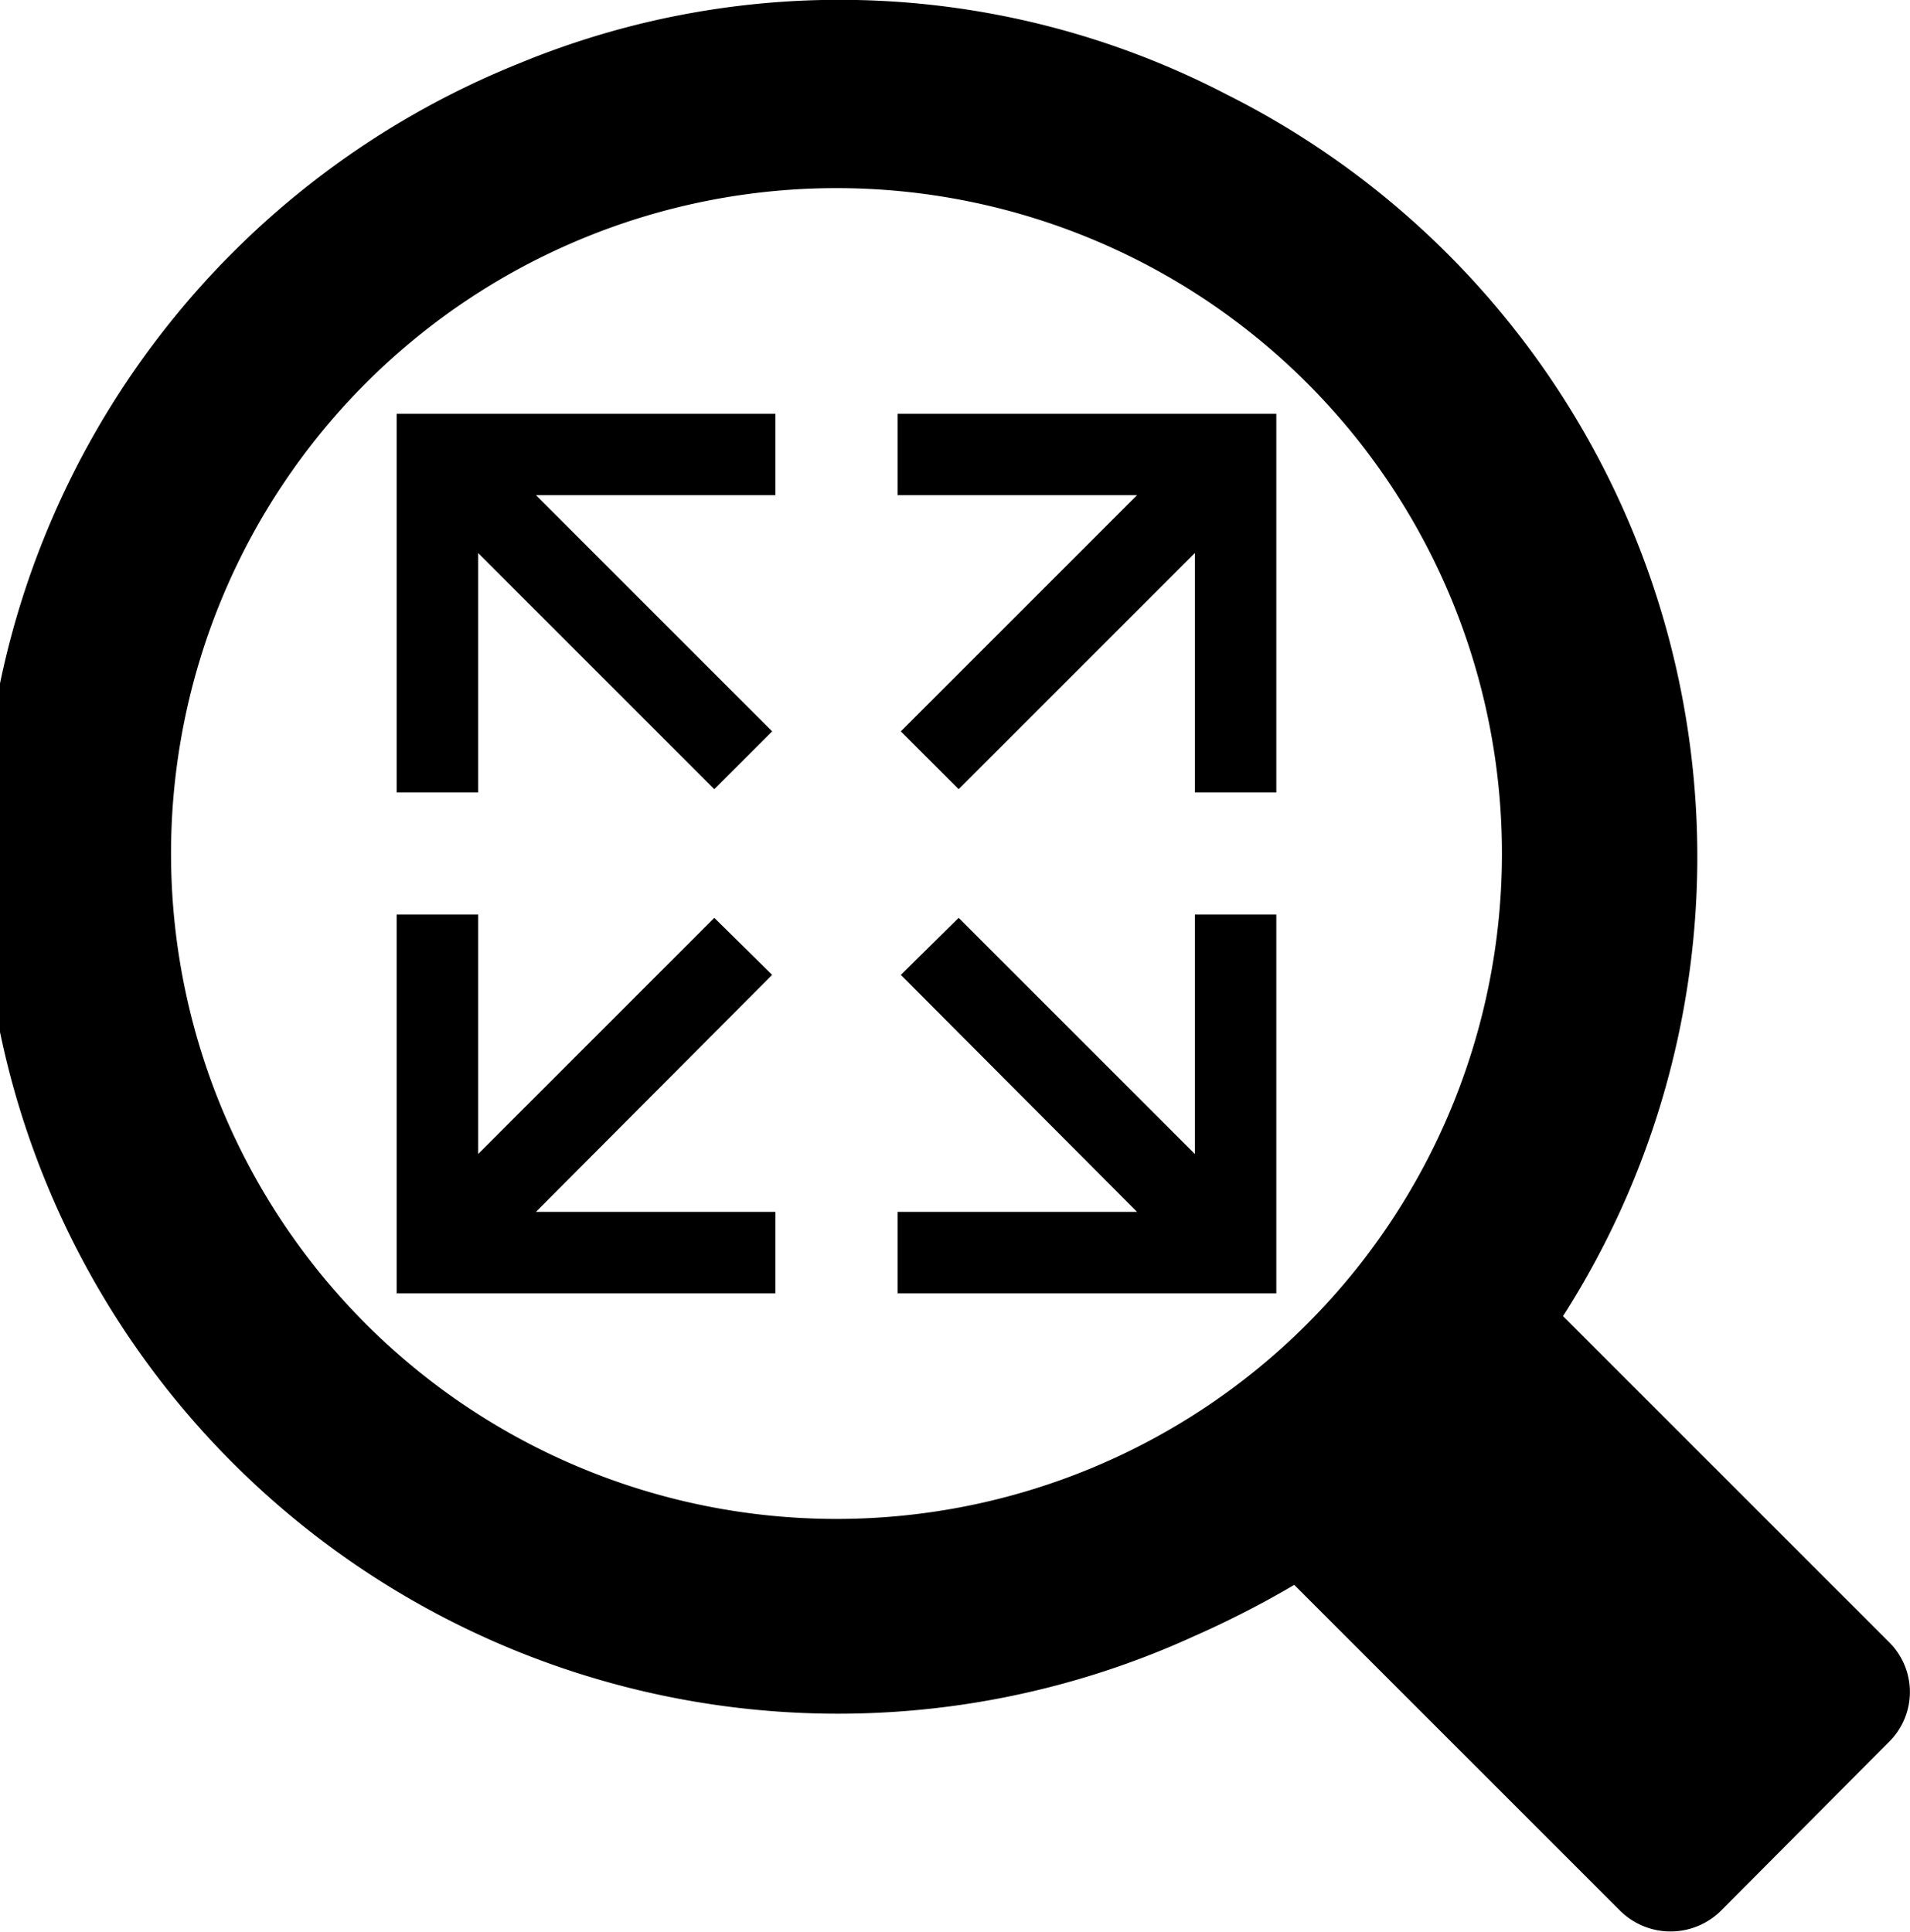 <svg xmlns="http://www.w3.org/2000/svg" viewBox="0 0 23.45 23.72"><path d="M23.19,20.16l-4-4a10.47,10.47,0,0,0-4.13-15A10.3,10.3,0,0,0,6.37.78a10.51,10.51,0,1,0,8.29,19.31,11.88,11.88,0,0,0,1.23-.63l4,4a.88.88,0,0,0,1.24,0l2.06-2.07A.86.86,0,0,0,23.19,20.16ZM10.27,18.65a8.17,8.17,0,1,1,8.17-8.17A8.17,8.17,0,0,1,10.27,18.65Z"/><polygon points="11.02 6.08 13.96 6.08 11.06 8.98 11.77 9.69 14.67 6.79 14.67 9.73 15.67 9.73 15.67 5.08 11.02 5.08 11.02 6.08"/><polygon points="4.87 9.73 5.87 9.73 5.87 6.79 8.77 9.69 9.48 8.98 6.58 6.08 9.52 6.08 9.52 5.08 4.87 5.08 4.87 9.73"/><polygon points="14.67 14.17 11.77 11.27 11.06 11.97 13.96 14.88 11.02 14.88 11.02 15.88 15.67 15.88 15.67 11.23 14.67 11.23 14.67 14.17"/><polygon points="9.48 11.97 8.77 11.27 5.87 14.17 5.87 11.23 4.87 11.23 4.87 15.88 9.52 15.88 9.52 14.88 6.58 14.88 9.48 11.97"/></svg>
